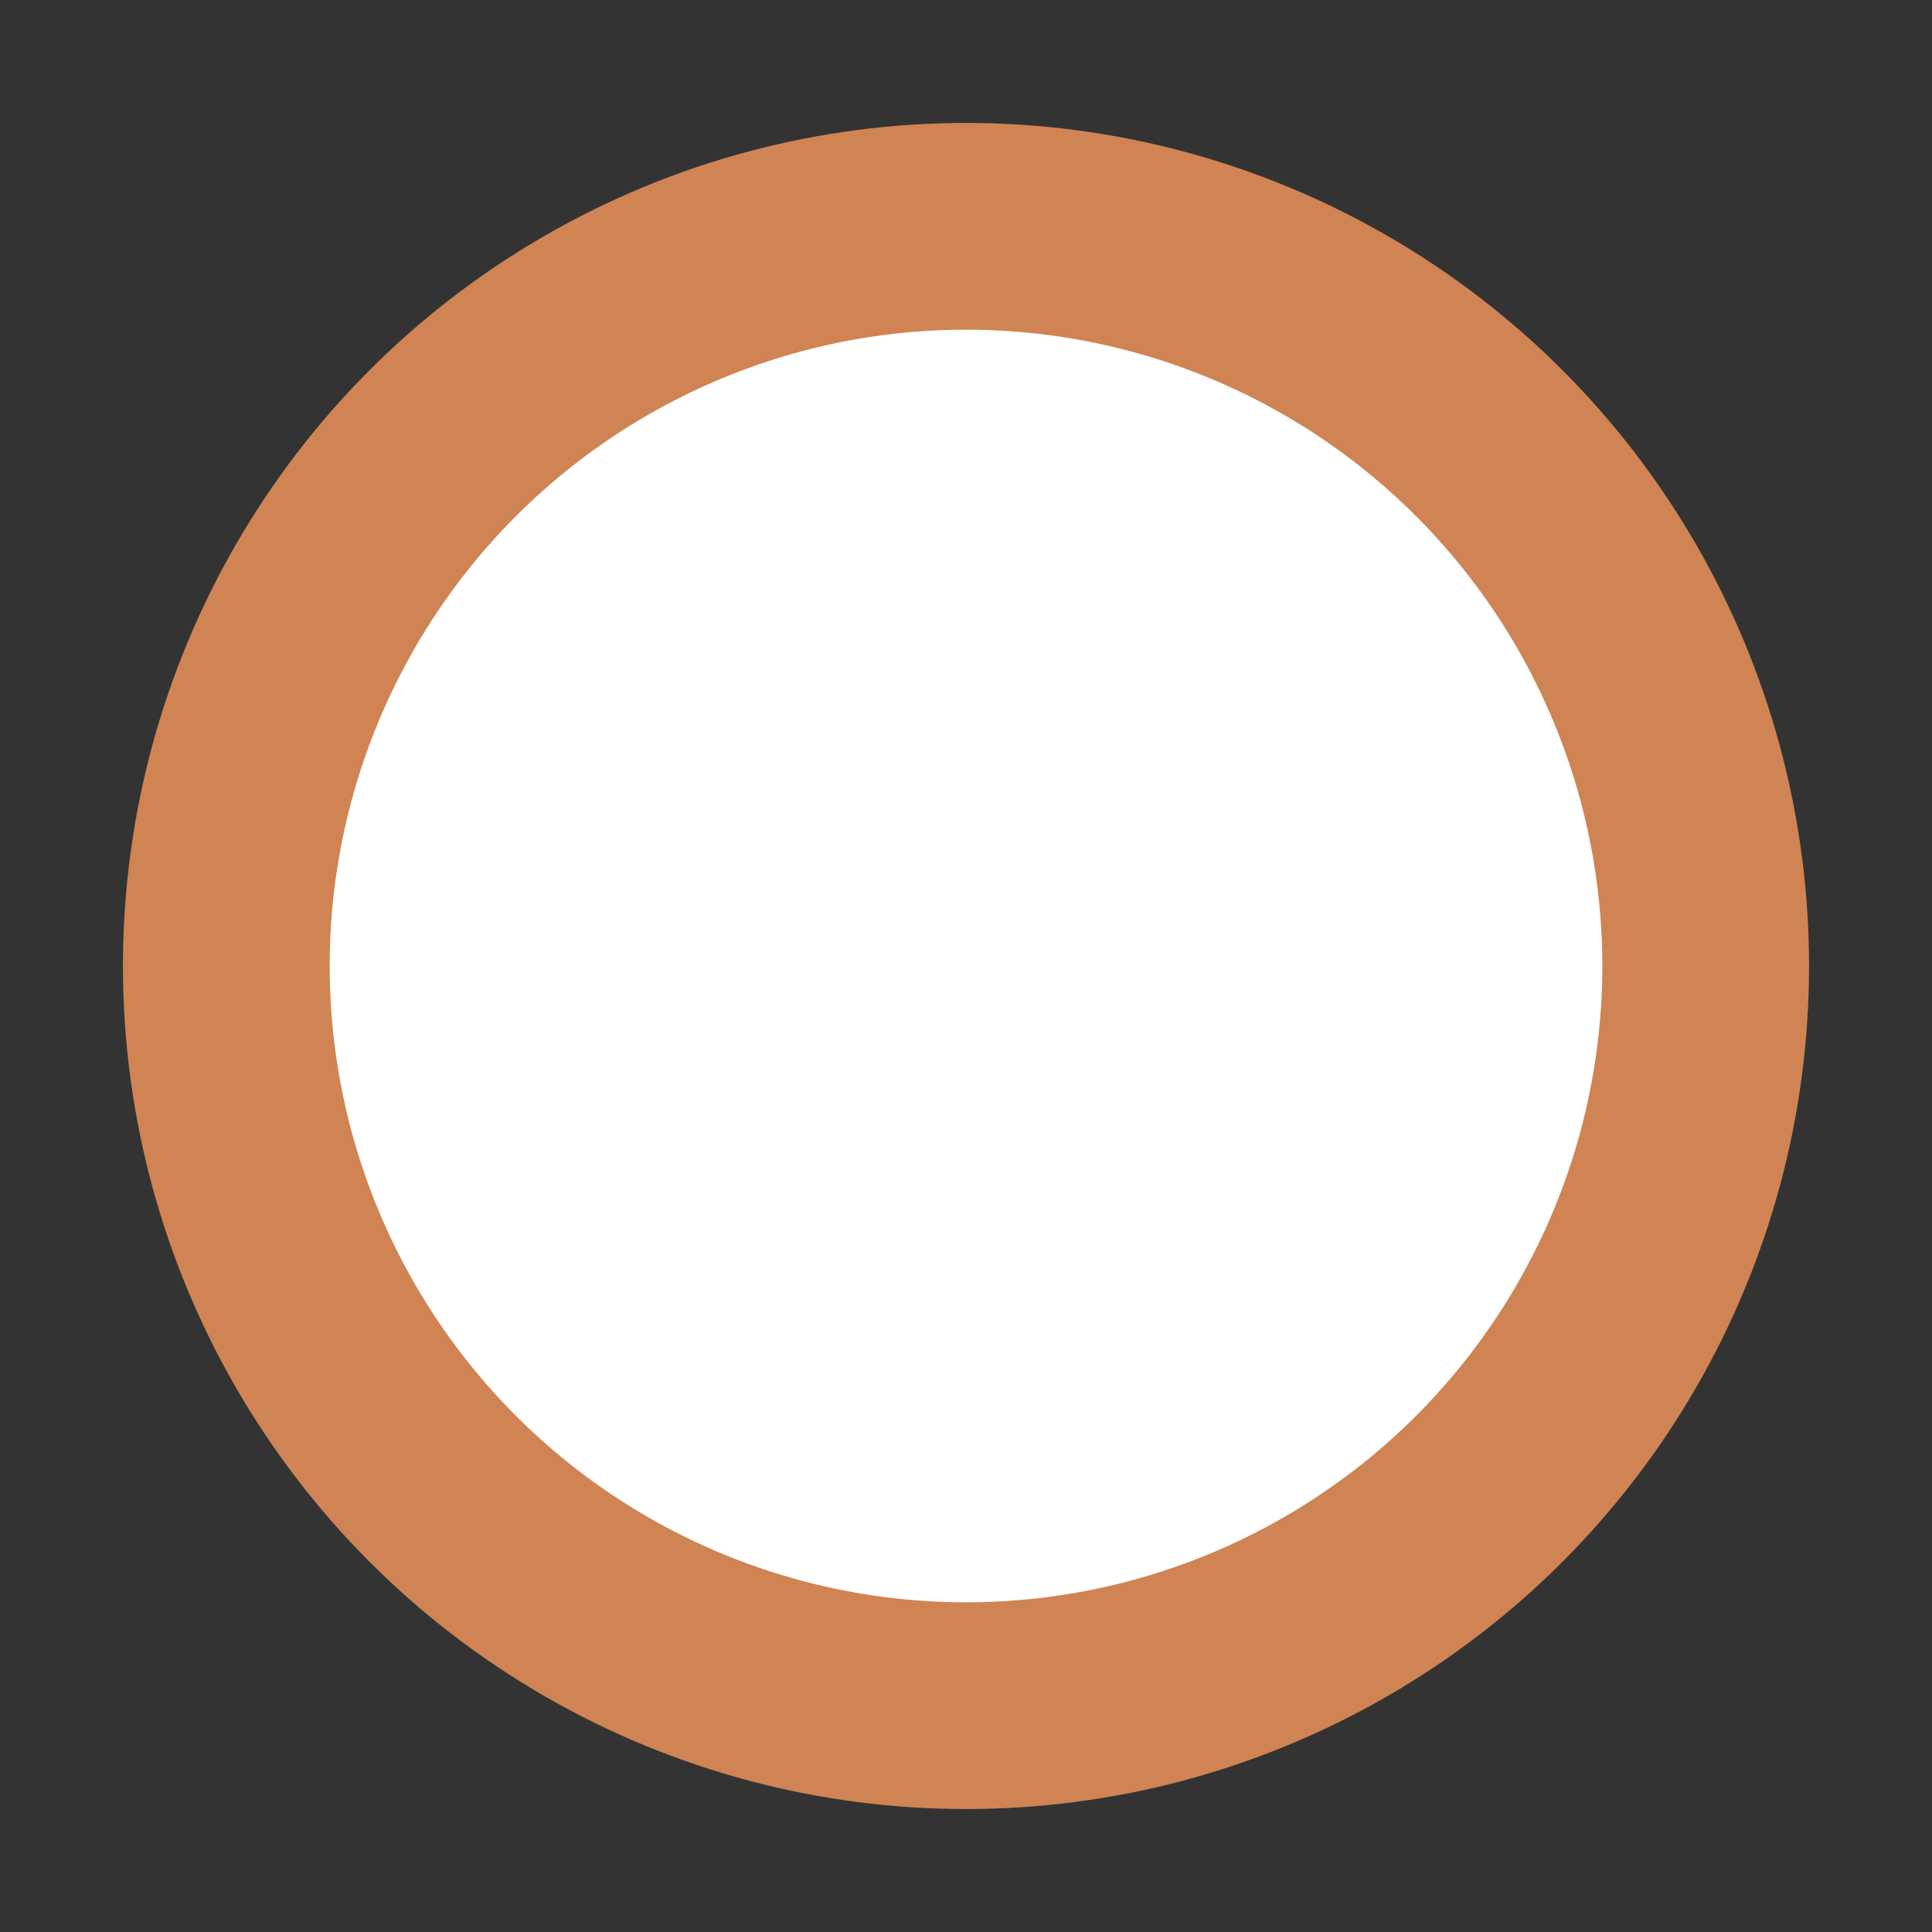 <?xml version="1.0" encoding="utf-8"?>
<!-- Generator: Adobe Illustrator 16.0.0, SVG Export Plug-In . SVG Version: 6.00 Build 0)  -->
<!DOCTYPE svg PUBLIC "-//W3C//DTD SVG 1.1//EN" "http://www.w3.org/Graphics/SVG/1.1/DTD/svg11.dtd">
<svg version="1.1" id="Layer_1" xmlns="http://www.w3.org/2000/svg" xmlns:xlink="http://www.w3.org/1999/xlink" x="0px" y="0px"
	 width="4000px" height="4000px" viewBox="-500 -500 4000 4000" enable-background="new -500 -500 4000 4000" xml:space="preserve">
<rect x="-500" y="-500" width="4000" height="4000" fill="#333333" stroke="none"/>
<circle opacity="0.8" fill="#F7985C" enable-background="new    " cx="1500" cy="1500" r="1745.438"/>
<circle fill="#FFFFFF" cx="1500" cy="1500" r="1317.416"/>
</svg>
